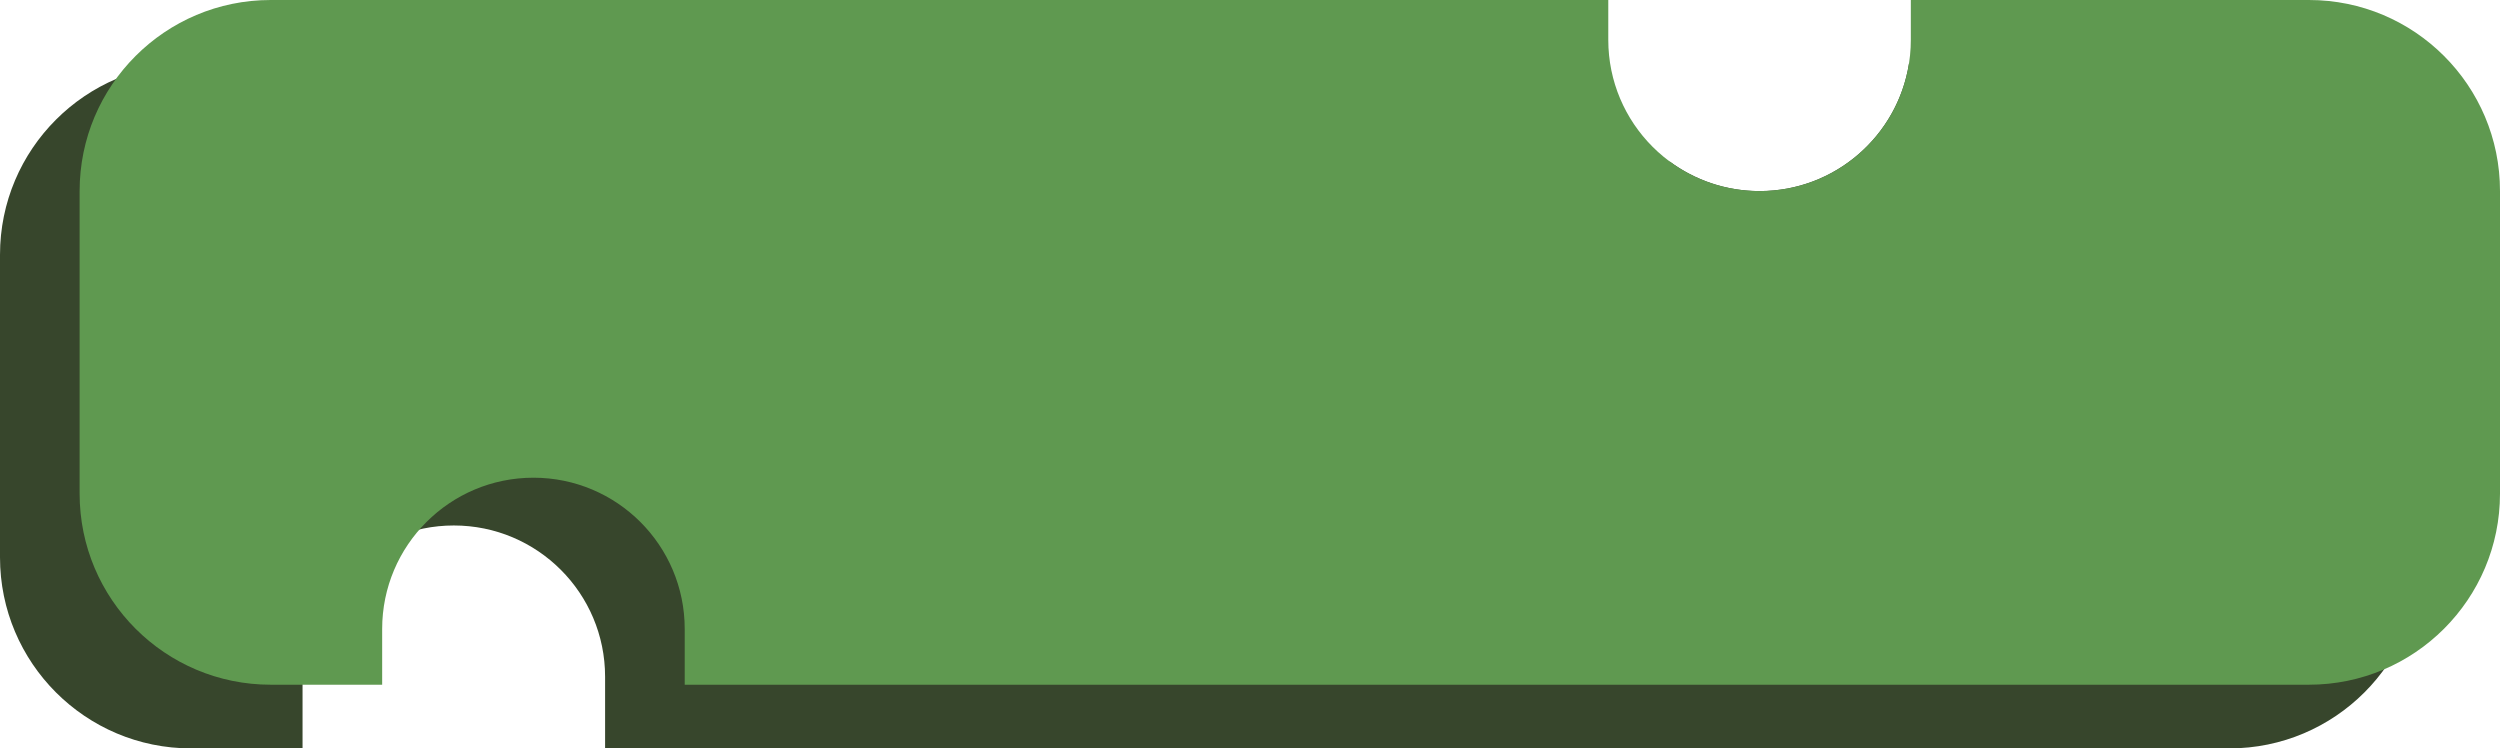 <svg width="157" height="47" viewBox="0 0 157 47" fill="none" xmlns="http://www.w3.org/2000/svg">
<path fill-rule="evenodd" clip-rule="evenodd" d="M104.848 10.137C102.924 14.194 98.789 17 94 17H92C85.373 17 80 11.627 80 5V4H12C5.373 4 0 9.373 0 16V35C0 41.627 5.373 47 12 47H19V42.5C19 37.253 23.253 33 28.5 33C33.747 33 38 37.253 38 42.5V47H140C146.627 47 152 41.627 152 35V16C152 9.373 146.627 4 140 4H119.882C119.163 8.534 115.236 12 110.5 12C108.383 12 106.428 11.307 104.848 10.137Z" fill="#37462C"/>
<path fill-rule="evenodd" clip-rule="evenodd" d="M17 0H101V2.5C101 7.747 105.253 12 110.5 12C115.747 12 120 7.747 120 2.5V0H145C151.627 0 157 5.373 157 12V31C157 37.627 151.627 43 145 43H43V39.5C43 34.253 38.747 30 33.5 30C28.253 30 24 34.253 24 39.5V43H17C10.373 43 5 37.627 5 31V12C5 5.373 10.373 0 17 0Z" fill="#5F9950"/>
</svg>
